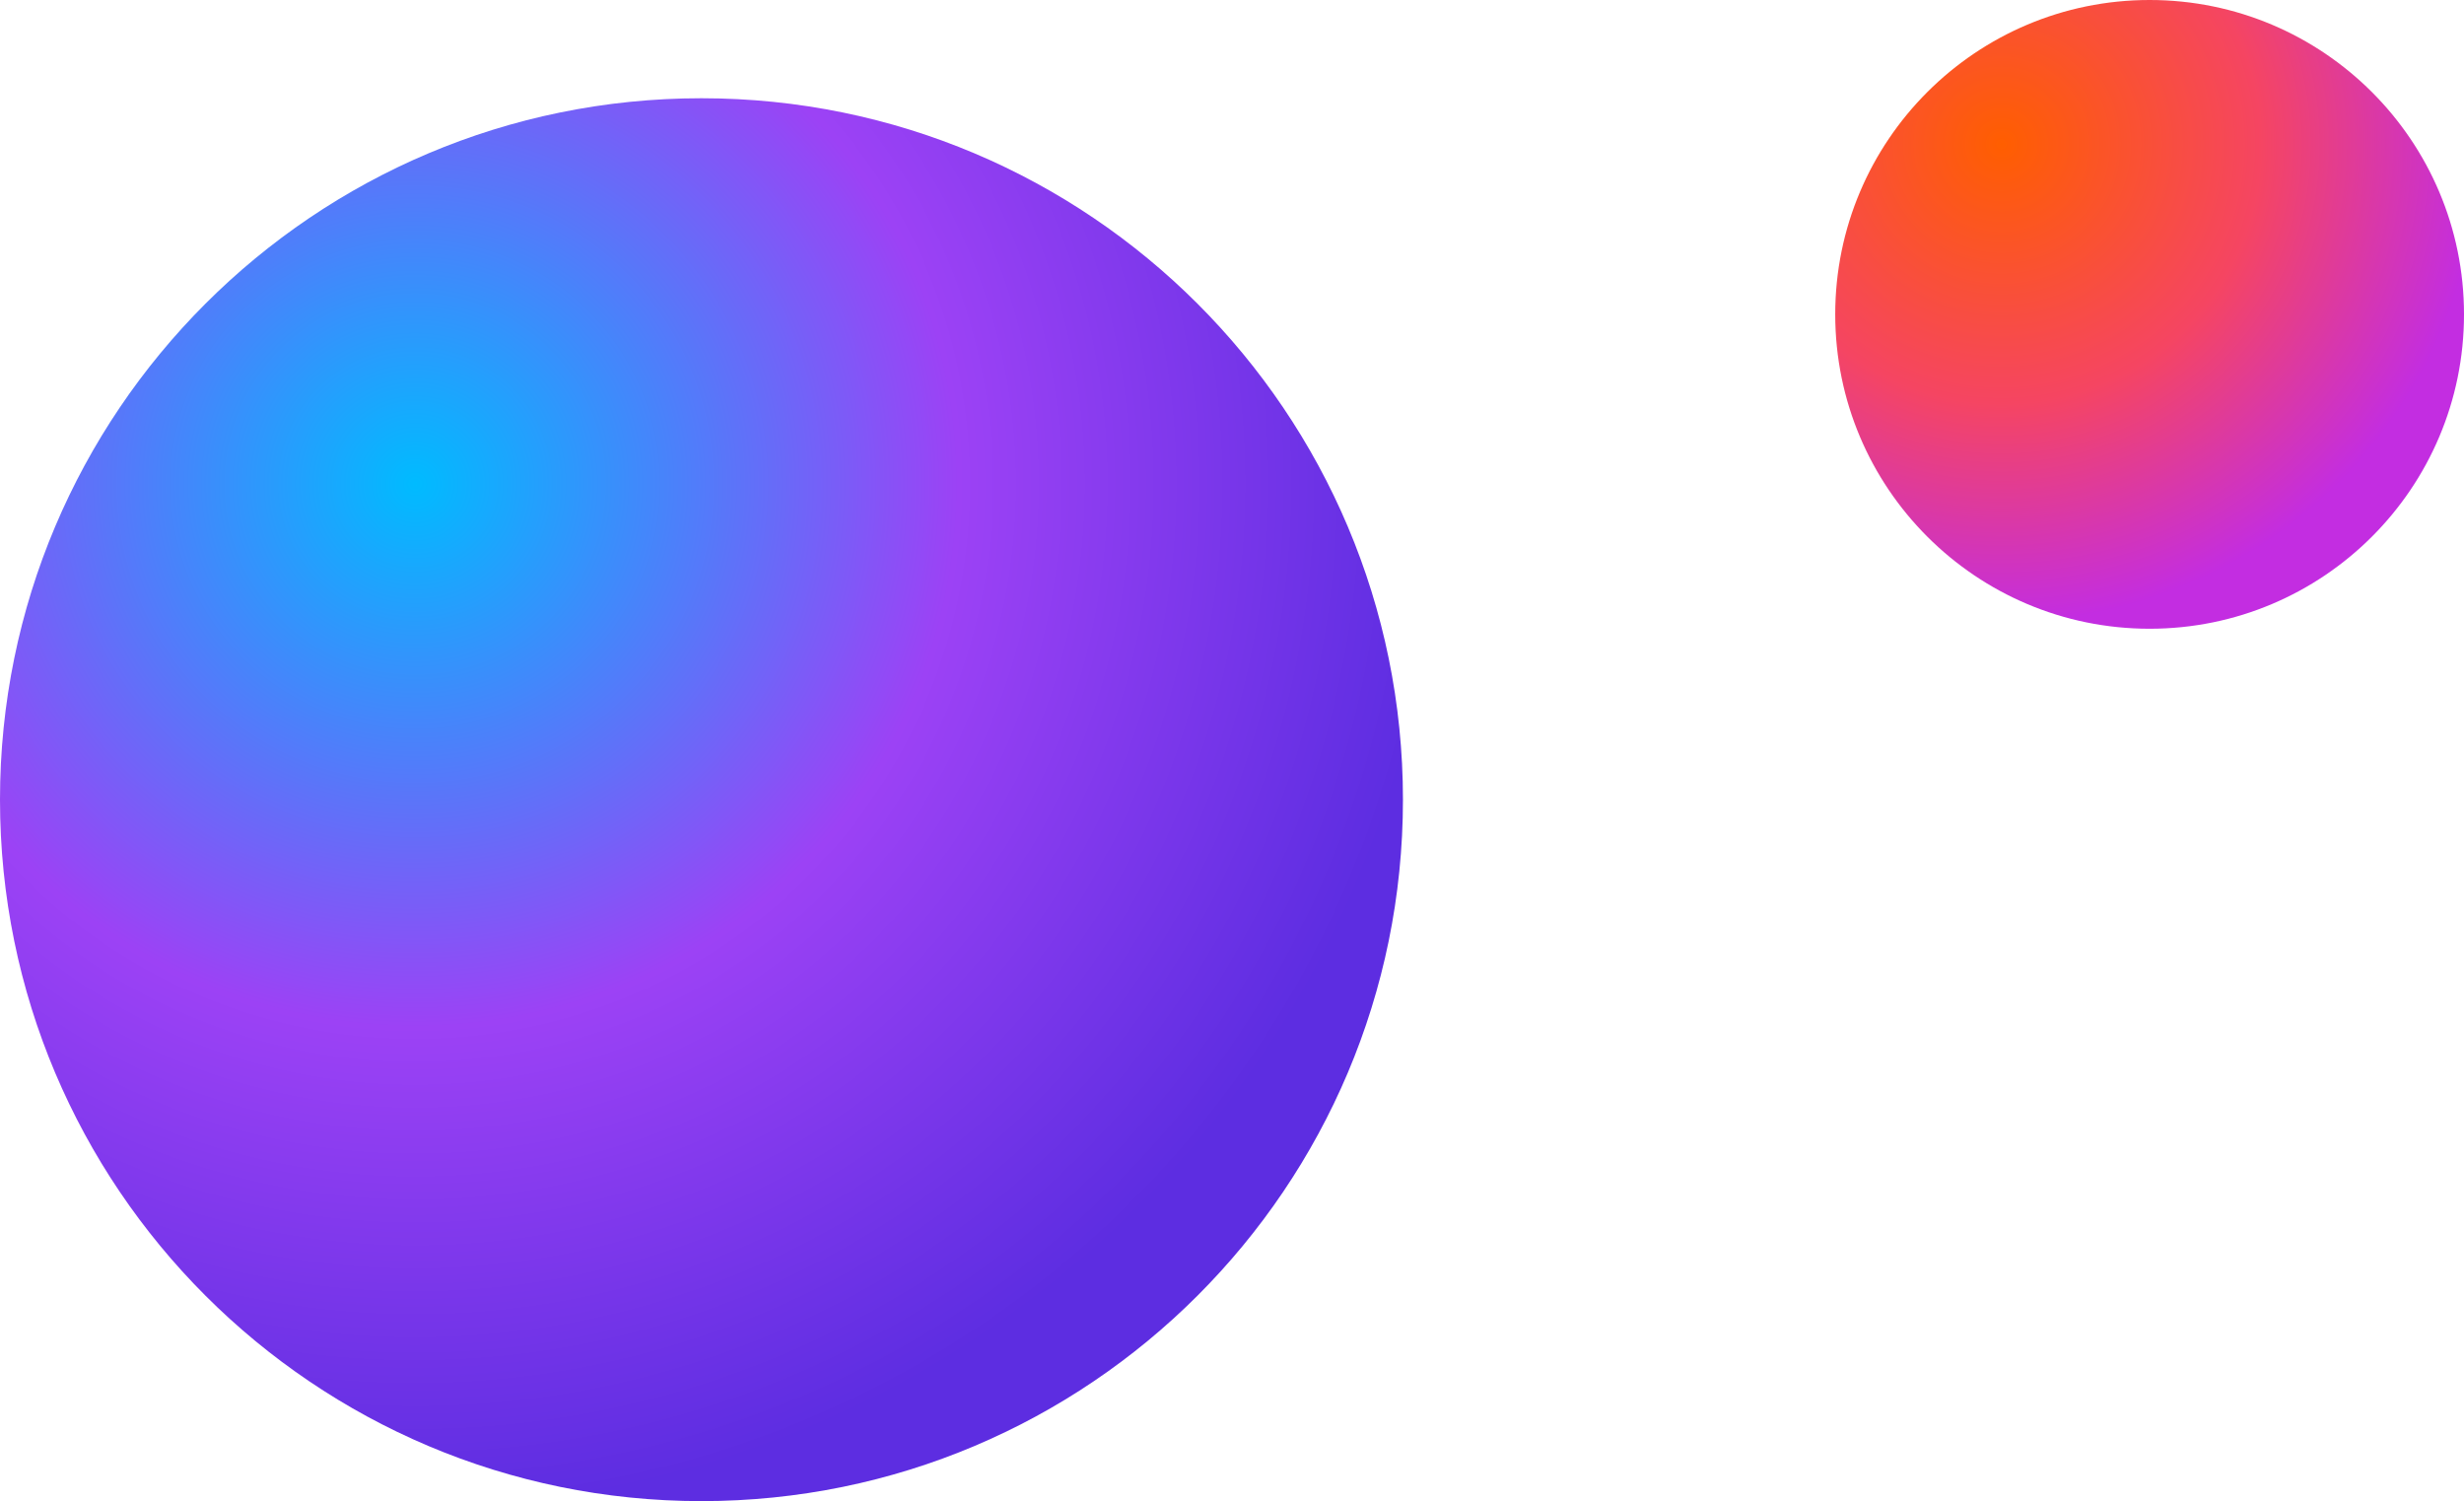 <svg width="627" height="382" viewBox="0 0 627 382" fill="none" xmlns="http://www.w3.org/2000/svg">
<path d="M627 80C627 35.817 591.183 0 547 0C502.817 0 467 35.817 467 80C467 124.183 502.817 160 547 160C591.183 160 627 124.183 627 80Z" fill="url(#paint0_radial)"/>
<path d="M357 203.5C357 104.917 277.083 25 178.5 25C79.917 25 0 104.917 0 203.5C0 302.083 79.917 382 178.5 382C277.083 382 357 302.083 357 203.5Z" fill="url(#paint1_radial)"/>
<defs>
<radialGradient id="paint0_radial" cx="0" cy="0" r="1" gradientUnits="userSpaceOnUse" gradientTransform="translate(509.4 36.8) scale(121.44)">
<stop stop-color="#FF5E00"/>
<stop offset="0.541" stop-color="#F54562"/>
<stop offset="1" stop-color="#C32DE1"/>
</radialGradient>
<radialGradient id="paint1_radial" cx="0" cy="0" r="1" gradientUnits="userSpaceOnUse" gradientTransform="translate(105.315 122.818) scale(262.038)">
<stop stop-color="#00BBFF"/>
<stop offset="0.53" stop-color="#9C42F5"/>
<stop offset="1" stop-color="#5D2DE1"/>
</radialGradient>
</defs>
</svg>

